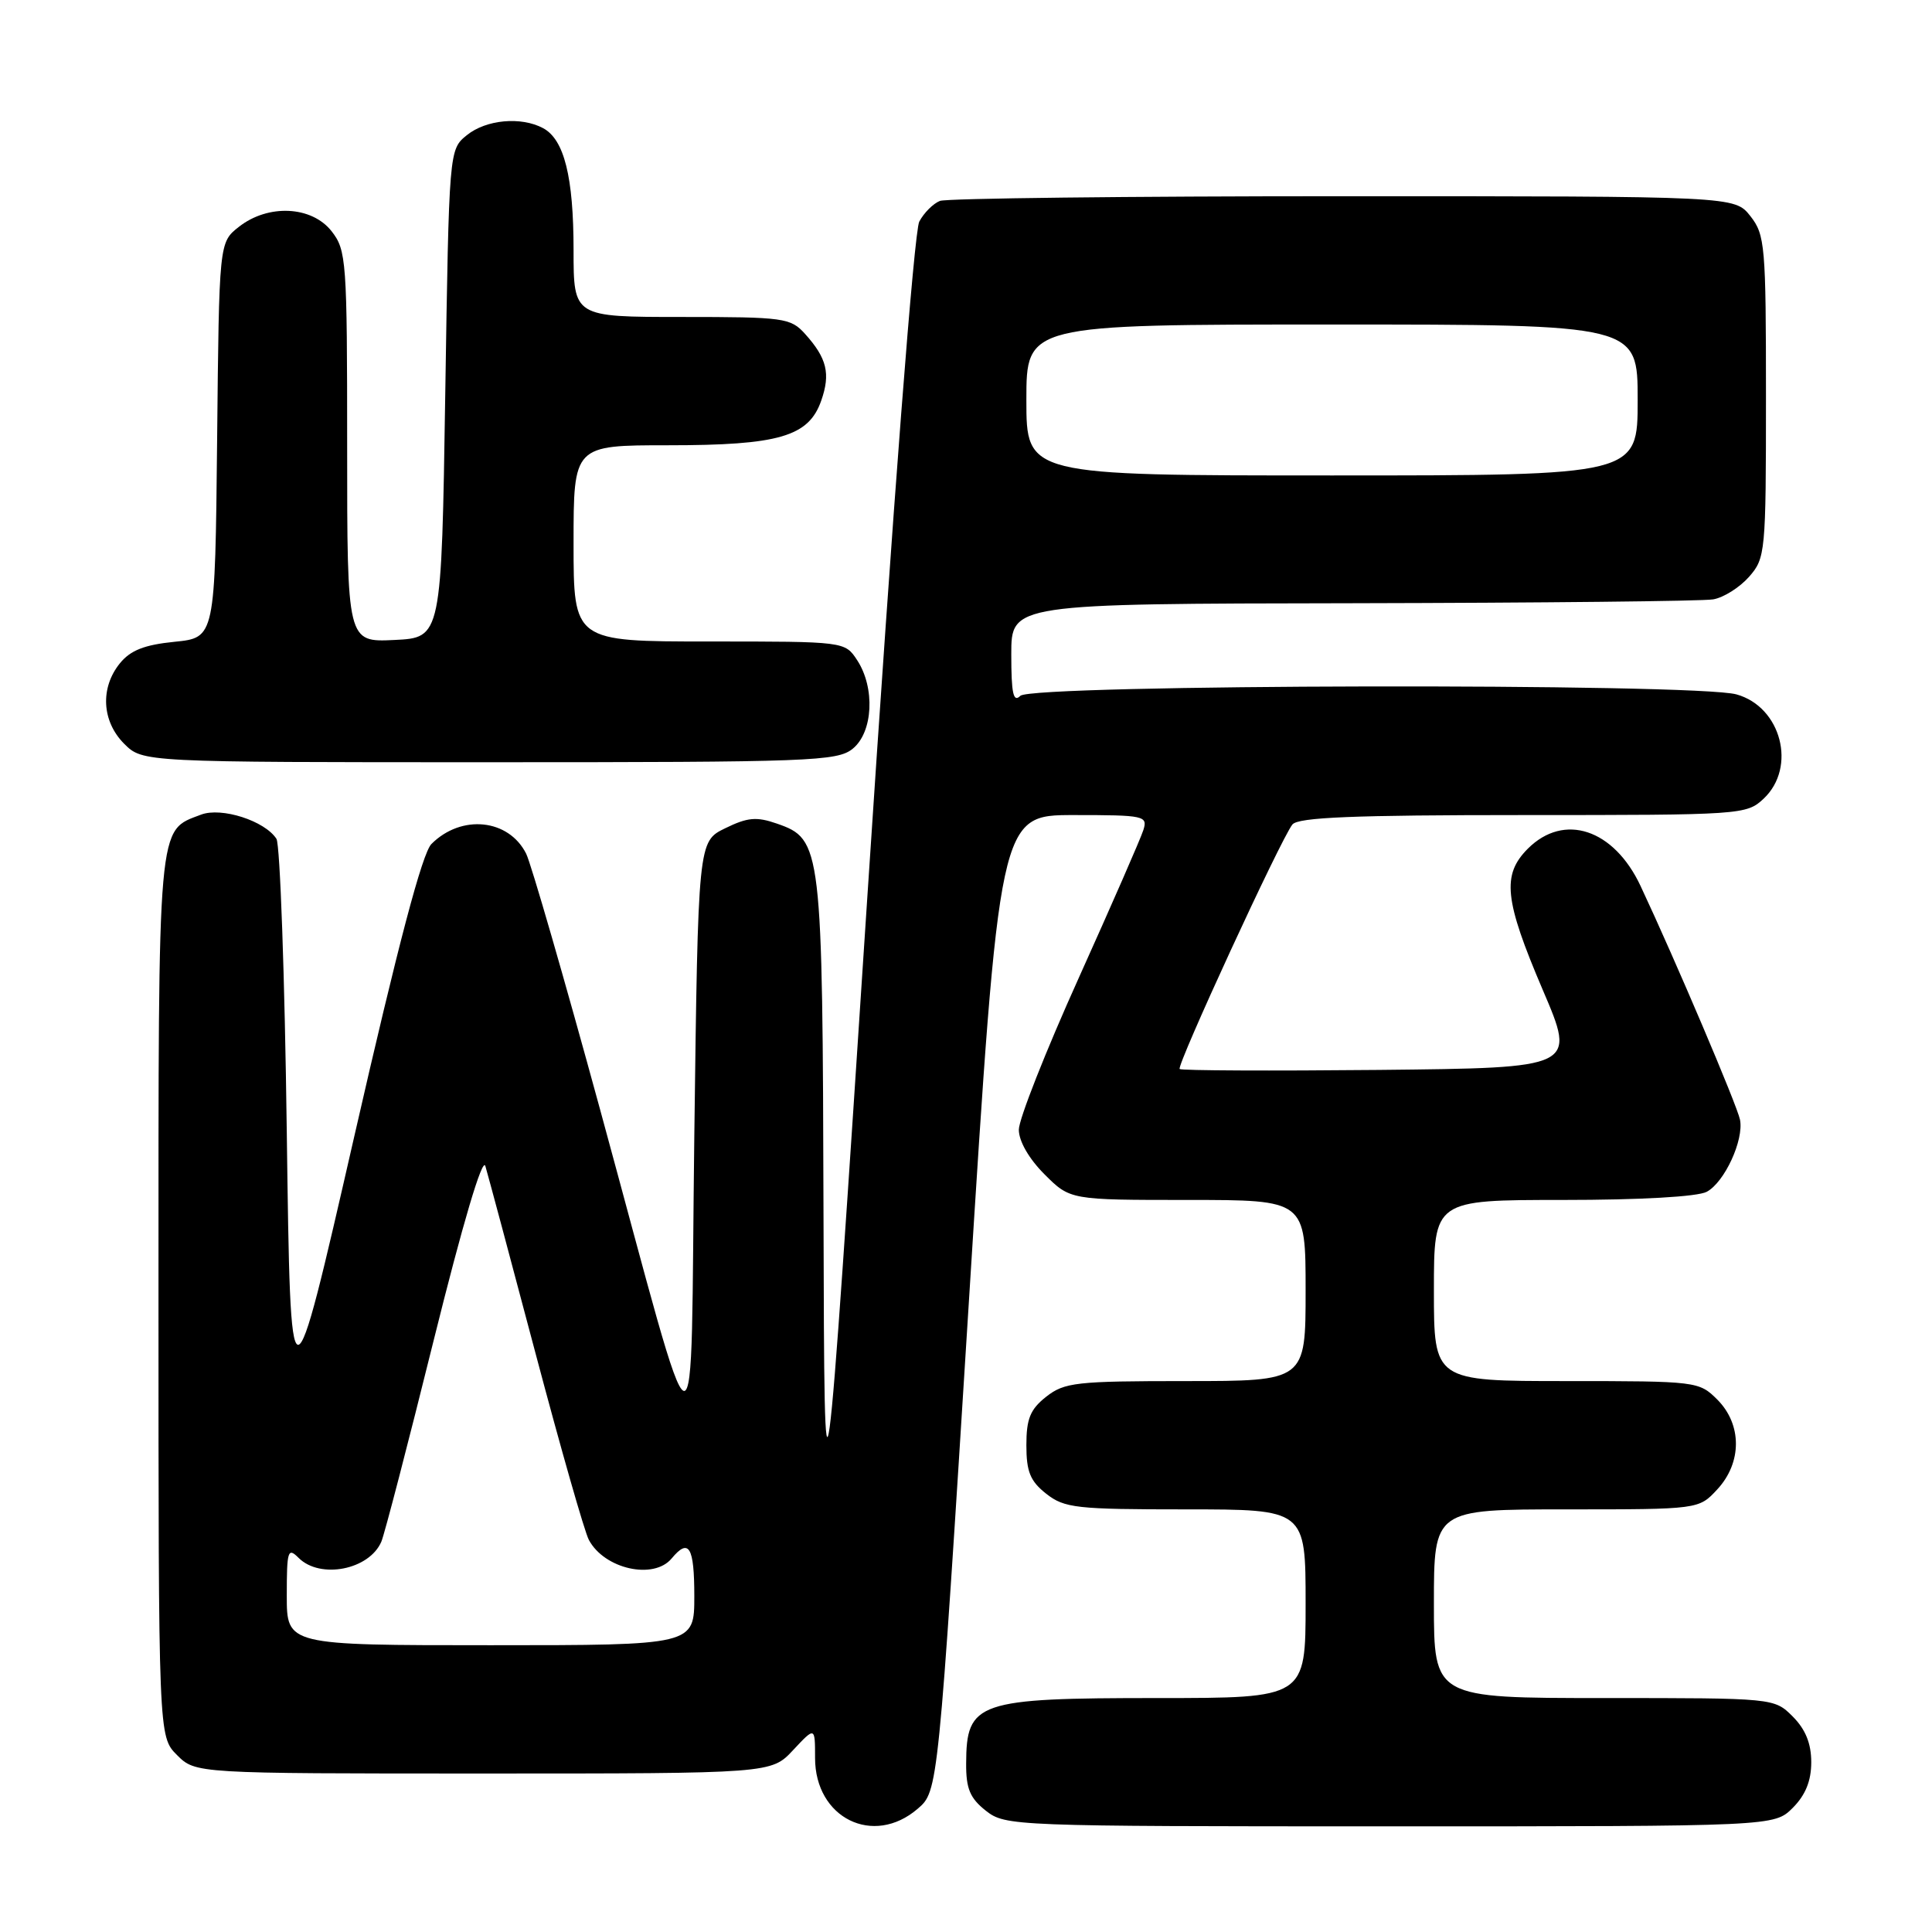 <?xml version="1.0" encoding="UTF-8" standalone="no"?>
<!DOCTYPE svg PUBLIC "-//W3C//DTD SVG 1.1//EN" "http://www.w3.org/Graphics/SVG/1.1/DTD/svg11.dtd" >
<svg xmlns="http://www.w3.org/2000/svg" xmlns:xlink="http://www.w3.org/1999/xlink" version="1.1" viewBox="0 0 256 256">
 <g >
 <path fill="currentColor"
d=" M 121.60 239.67 C 124.31 237.34 124.31 237.34 128.37 172.67 C 132.43 108.00 132.43 108.00 142.28 108.00 C 151.66 108.00 152.10 108.10 151.50 109.99 C 151.16 111.08 147.30 119.90 142.94 129.58 C 138.57 139.26 135.00 148.31 135.00 149.69 C 135.00 151.21 136.34 153.54 138.40 155.60 C 141.80 159.00 141.80 159.00 157.40 159.00 C 173.00 159.00 173.00 159.00 173.00 171.00 C 173.00 183.00 173.00 183.00 157.13 183.00 C 142.60 183.00 141.05 183.17 138.63 185.07 C 136.51 186.74 136.00 187.99 136.00 191.50 C 136.00 195.01 136.51 196.26 138.63 197.93 C 141.05 199.83 142.60 200.00 157.13 200.00 C 173.00 200.00 173.00 200.00 173.00 212.50 C 173.00 225.00 173.00 225.00 153.43 225.00 C 129.47 225.00 128.05 225.49 128.02 233.68 C 128.00 237.01 128.53 238.27 130.63 239.93 C 133.22 241.96 134.19 242.00 184.18 242.00 C 235.09 242.00 235.09 242.00 237.55 239.55 C 239.24 237.85 240.00 235.98 240.00 233.50 C 240.00 231.02 239.24 229.15 237.55 227.45 C 235.09 225.00 235.09 225.00 212.55 225.00 C 190.00 225.00 190.00 225.00 190.00 212.50 C 190.00 200.00 190.00 200.00 207.55 200.00 C 225.10 200.00 225.10 200.00 227.55 197.35 C 230.84 193.80 230.84 188.75 227.55 185.45 C 225.13 183.04 224.84 183.00 207.55 183.00 C 190.00 183.00 190.00 183.00 190.00 171.00 C 190.00 159.00 190.00 159.00 207.07 159.00 C 217.38 159.00 224.93 158.57 226.15 157.92 C 228.51 156.66 231.09 151.06 230.56 148.37 C 230.20 146.52 222.00 127.23 217.39 117.41 C 213.85 109.85 207.25 107.66 202.45 112.45 C 198.98 115.93 199.33 119.24 204.42 131.16 C 208.85 141.50 208.85 141.50 182.77 141.77 C 168.43 141.91 156.53 141.86 156.31 141.65 C 155.87 141.21 169.72 111.16 171.25 109.25 C 172.01 108.30 179.36 108.00 201.81 108.00 C 230.78 108.00 231.42 107.96 233.69 105.83 C 238.11 101.67 236.03 93.66 230.09 92.01 C 224.61 90.49 136.74 90.66 135.20 92.20 C 134.27 93.13 134.00 91.91 134.00 86.70 C 134.00 80.00 134.00 80.00 179.25 79.93 C 204.14 79.88 225.62 79.66 227.00 79.42 C 228.38 79.19 230.51 77.84 231.75 76.44 C 233.93 73.96 234.00 73.25 234.00 52.58 C 234.00 32.54 233.88 31.11 231.93 28.63 C 229.85 26.00 229.85 26.00 178.01 26.00 C 149.49 26.00 125.44 26.28 124.55 26.62 C 123.67 26.96 122.43 28.19 121.81 29.36 C 121.13 30.63 118.36 66.55 114.95 118.50 C 109.24 205.50 109.24 205.50 109.12 161.22 C 108.99 112.03 108.89 111.20 102.94 109.13 C 100.24 108.19 99.05 108.30 96.09 109.75 C 92.50 111.50 92.50 111.50 92.00 150.50 C 91.42 195.93 92.99 196.37 79.51 147.00 C 74.78 129.68 70.37 114.43 69.72 113.12 C 67.40 108.50 61.14 107.86 57.17 111.83 C 55.95 113.05 52.76 125.12 46.95 150.55 C 38.50 187.50 38.50 187.50 38.00 150.00 C 37.73 129.38 37.11 111.89 36.63 111.15 C 35.09 108.76 29.35 106.92 26.65 107.94 C 20.82 110.16 21.00 108.16 21.00 171.77 C 21.00 230.09 21.00 230.09 23.45 232.55 C 25.91 235.00 25.91 235.00 64.05 235.00 C 102.20 235.00 102.20 235.00 105.10 231.89 C 108.00 228.79 108.00 228.79 108.00 232.94 C 108.00 240.91 115.72 244.73 121.60 239.67 Z  M 112.99 99.21 C 115.69 97.02 115.98 91.15 113.58 87.48 C 111.95 85.00 111.95 85.00 93.98 85.00 C 76.00 85.00 76.00 85.00 76.00 72.00 C 76.00 59.00 76.00 59.00 88.53 59.00 C 103.22 59.00 107.16 57.85 108.82 53.08 C 110.07 49.51 109.57 47.46 106.68 44.25 C 104.76 42.12 103.92 42.00 90.33 42.00 C 76.00 42.00 76.00 42.00 76.00 33.15 C 76.00 23.43 74.76 18.48 71.96 16.98 C 69.04 15.42 64.42 15.84 61.86 17.91 C 59.50 19.82 59.50 19.82 59.00 52.16 C 58.50 84.50 58.50 84.50 52.25 84.80 C 46.00 85.10 46.00 85.10 46.00 59.18 C 46.00 34.48 45.90 33.15 43.93 30.63 C 41.29 27.28 35.52 27.01 31.65 30.06 C 29.03 32.12 29.03 32.12 28.77 58.31 C 28.50 84.50 28.50 84.50 23.13 85.04 C 19.13 85.44 17.28 86.17 15.88 87.90 C 13.25 91.15 13.49 95.58 16.45 98.55 C 18.91 101.00 18.91 101.00 64.84 101.00 C 107.49 101.00 110.94 100.87 112.99 99.21 Z  M 38.00 211.43 C 38.00 205.45 38.14 205.00 39.57 206.43 C 42.43 209.28 48.93 208.01 50.53 204.28 C 50.95 203.30 54.08 191.25 57.49 177.50 C 61.30 162.17 63.93 153.27 64.31 154.50 C 64.64 155.60 67.64 166.77 70.96 179.32 C 74.29 191.87 77.46 203.00 78.03 204.05 C 80.09 207.91 86.62 209.37 89.00 206.50 C 91.28 203.75 92.00 204.95 92.00 211.50 C 92.00 218.00 92.00 218.00 65.00 218.00 C 38.00 218.00 38.00 218.00 38.00 211.43 Z  M 136.00 53.00 C 136.00 43.00 136.00 43.00 176.50 43.00 C 217.00 43.00 217.00 43.00 217.00 53.00 C 217.00 63.00 217.00 63.00 176.50 63.00 C 136.00 63.00 136.00 63.00 136.00 53.00 Z "/>
</g>
</svg>